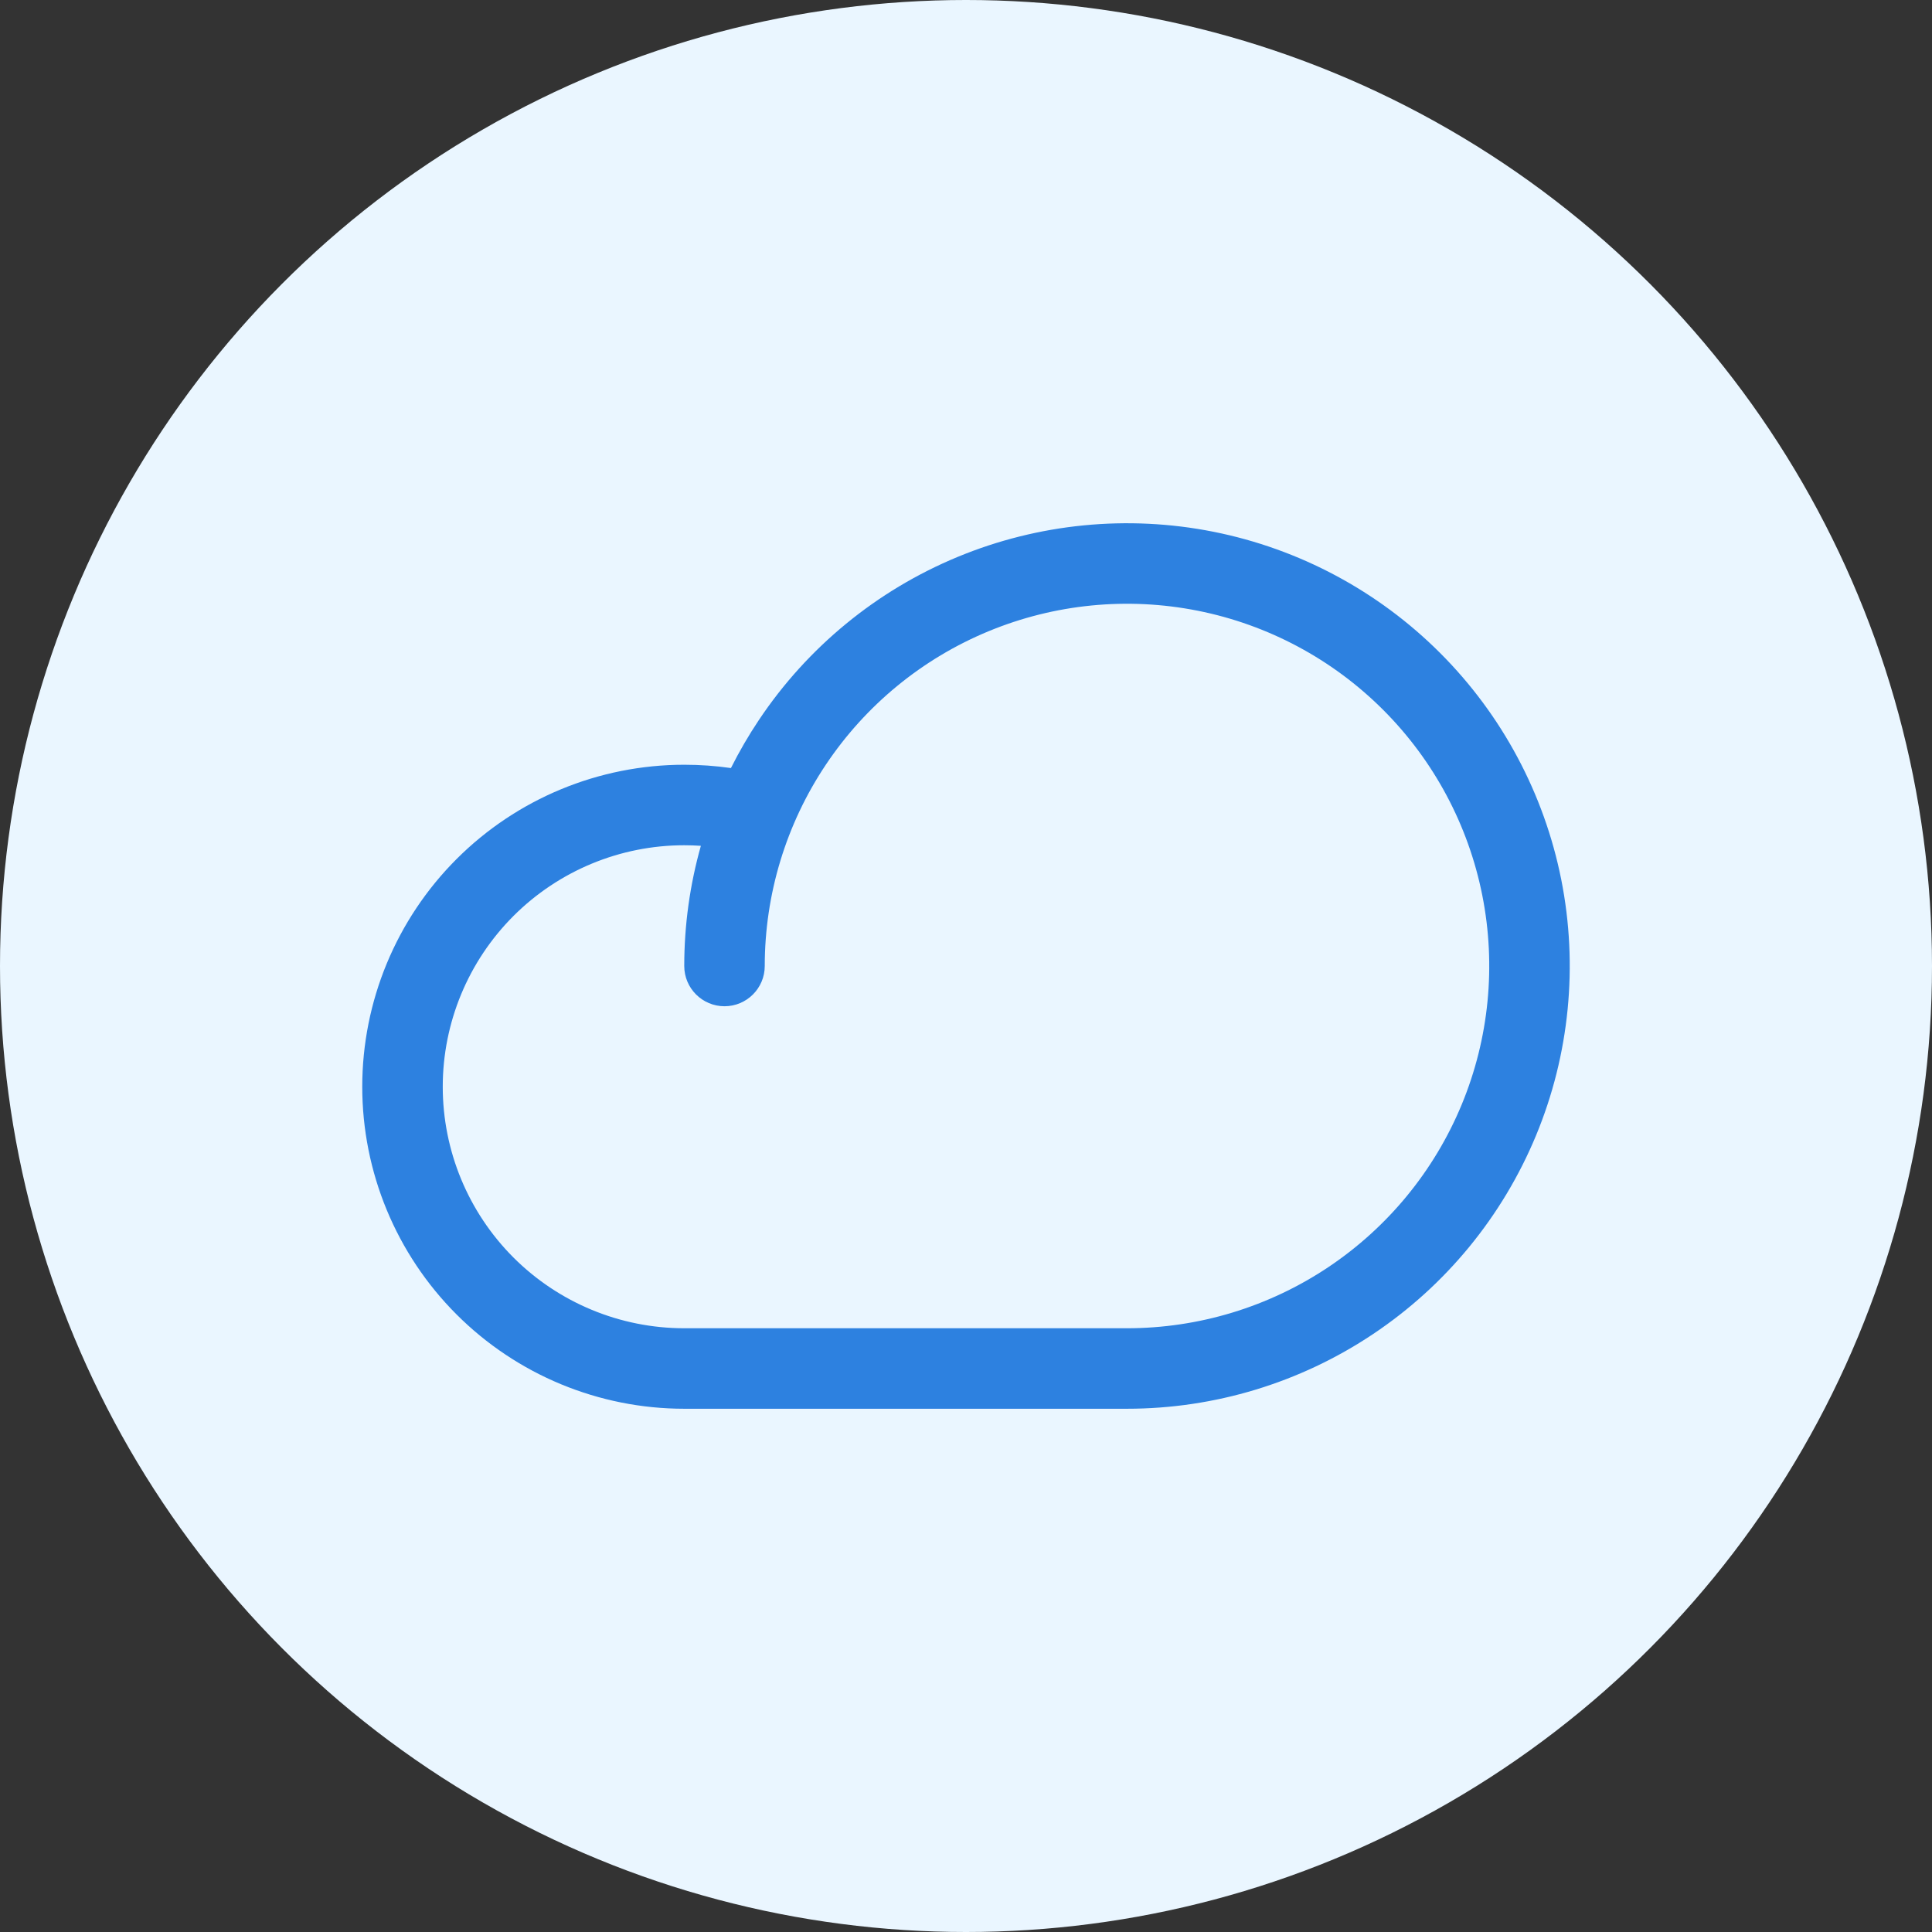 <svg width="48" height="48" viewBox="0 0 48 48" fill="none" xmlns="http://www.w3.org/2000/svg">
<rect x="0" y="0" width="48" height="48" fill="#333333" stroke="none"/>
<circle cx="24" cy="24" r="24" fill="#EAF6FF"/>
<path fill-rule="evenodd" clip-rule="evenodd" d="M29.756 15.173C28.01 14.826 26.2 15.004 24.556 15.685C22.911 16.366 21.506 17.52 20.517 19C19.528 20.48 19 22.22 19 24C19 24.552 18.552 25 18 25C17.448 25 17 24.552 17 24C17 22.985 17.14 21.98 17.413 21.014C17.276 21.005 17.138 21 17 21H17C15.409 21 13.883 21.632 12.757 22.757C11.632 23.883 11 25.409 11 27C11 28.591 11.632 30.117 12.757 31.243C13.883 32.368 15.409 33 17 33H28C29.78 33 31.52 32.472 33 31.483C34.48 30.494 35.634 29.089 36.315 27.444C36.996 25.8 37.174 23.99 36.827 22.244C36.48 20.498 35.623 18.895 34.364 17.636C33.105 16.377 31.502 15.52 29.756 15.173ZM18.16 19.082C18.366 18.672 18.597 18.273 18.854 17.889C20.062 16.08 21.78 14.67 23.791 13.837C25.8 13.005 28.012 12.787 30.146 13.211C32.28 13.636 34.24 14.684 35.778 16.222C37.317 17.76 38.364 19.72 38.789 21.854C39.213 23.988 38.995 26.2 38.163 28.209C37.33 30.22 35.92 31.938 34.111 33.146C32.302 34.355 30.176 35 28 35H17C14.878 35 12.843 34.157 11.343 32.657C9.843 31.157 9 29.122 9 27C9 24.878 9.843 22.843 11.343 21.343C12.843 19.843 14.878 19 17 19M18.16 19.082C17.776 19.027 17.389 19 17 19L18.16 19.082Z" fill="#2D81E0"/>
</svg>

